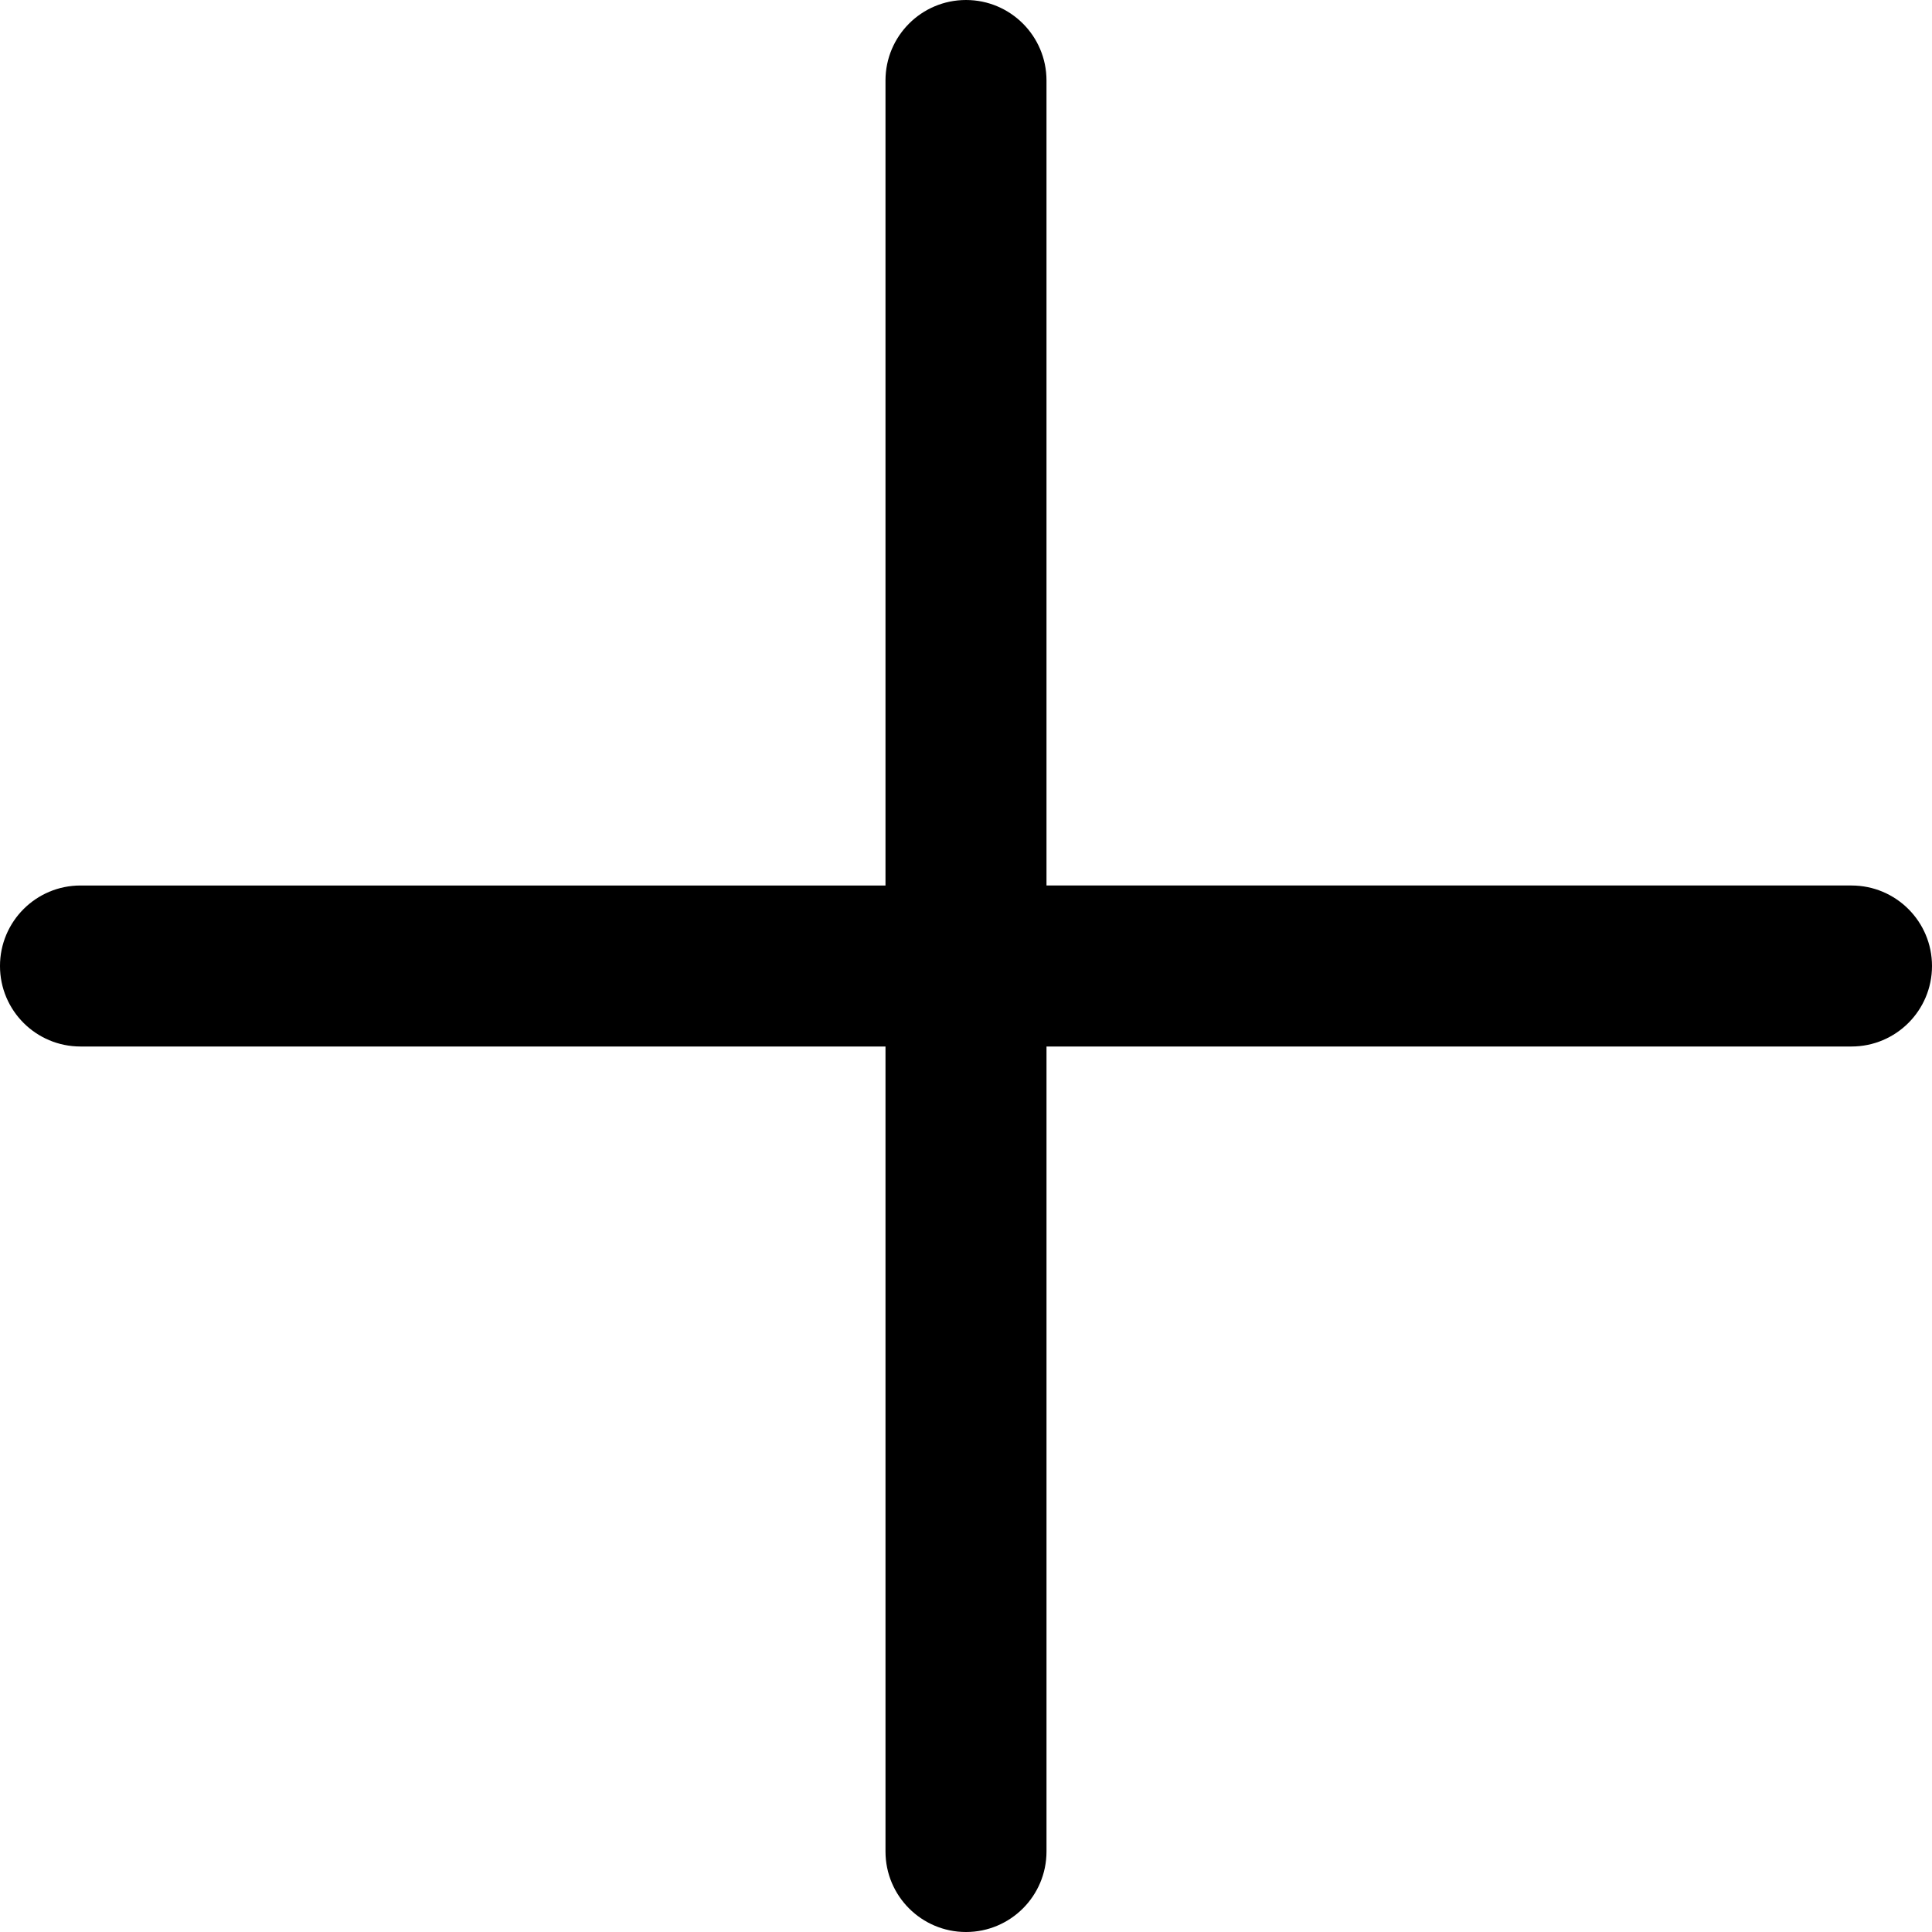 <svg version="1.1" xmlns="http://www.w3.org/2000/svg" width="1024" height="1024" viewBox="0 0 1024 1024">
<path d="M981.326 469.331h-426.662v-426.662c0-23.565-19.102-42.668-42.668-42.668s-42.668 19.102-42.668 42.668v426.665h-426.662c-23.565-0.003-42.668 19.1-42.668 42.665s19.102 42.668 42.668 42.668h426.665v426.665c0 23.565 19.102 42.668 42.668 42.668s42.668-19.103 42.668-42.668v-426.665h426.665c23.565 0 42.668-19.102 42.668-42.668s-19.108-42.667-42.673-42.667z"></path>
</svg>

